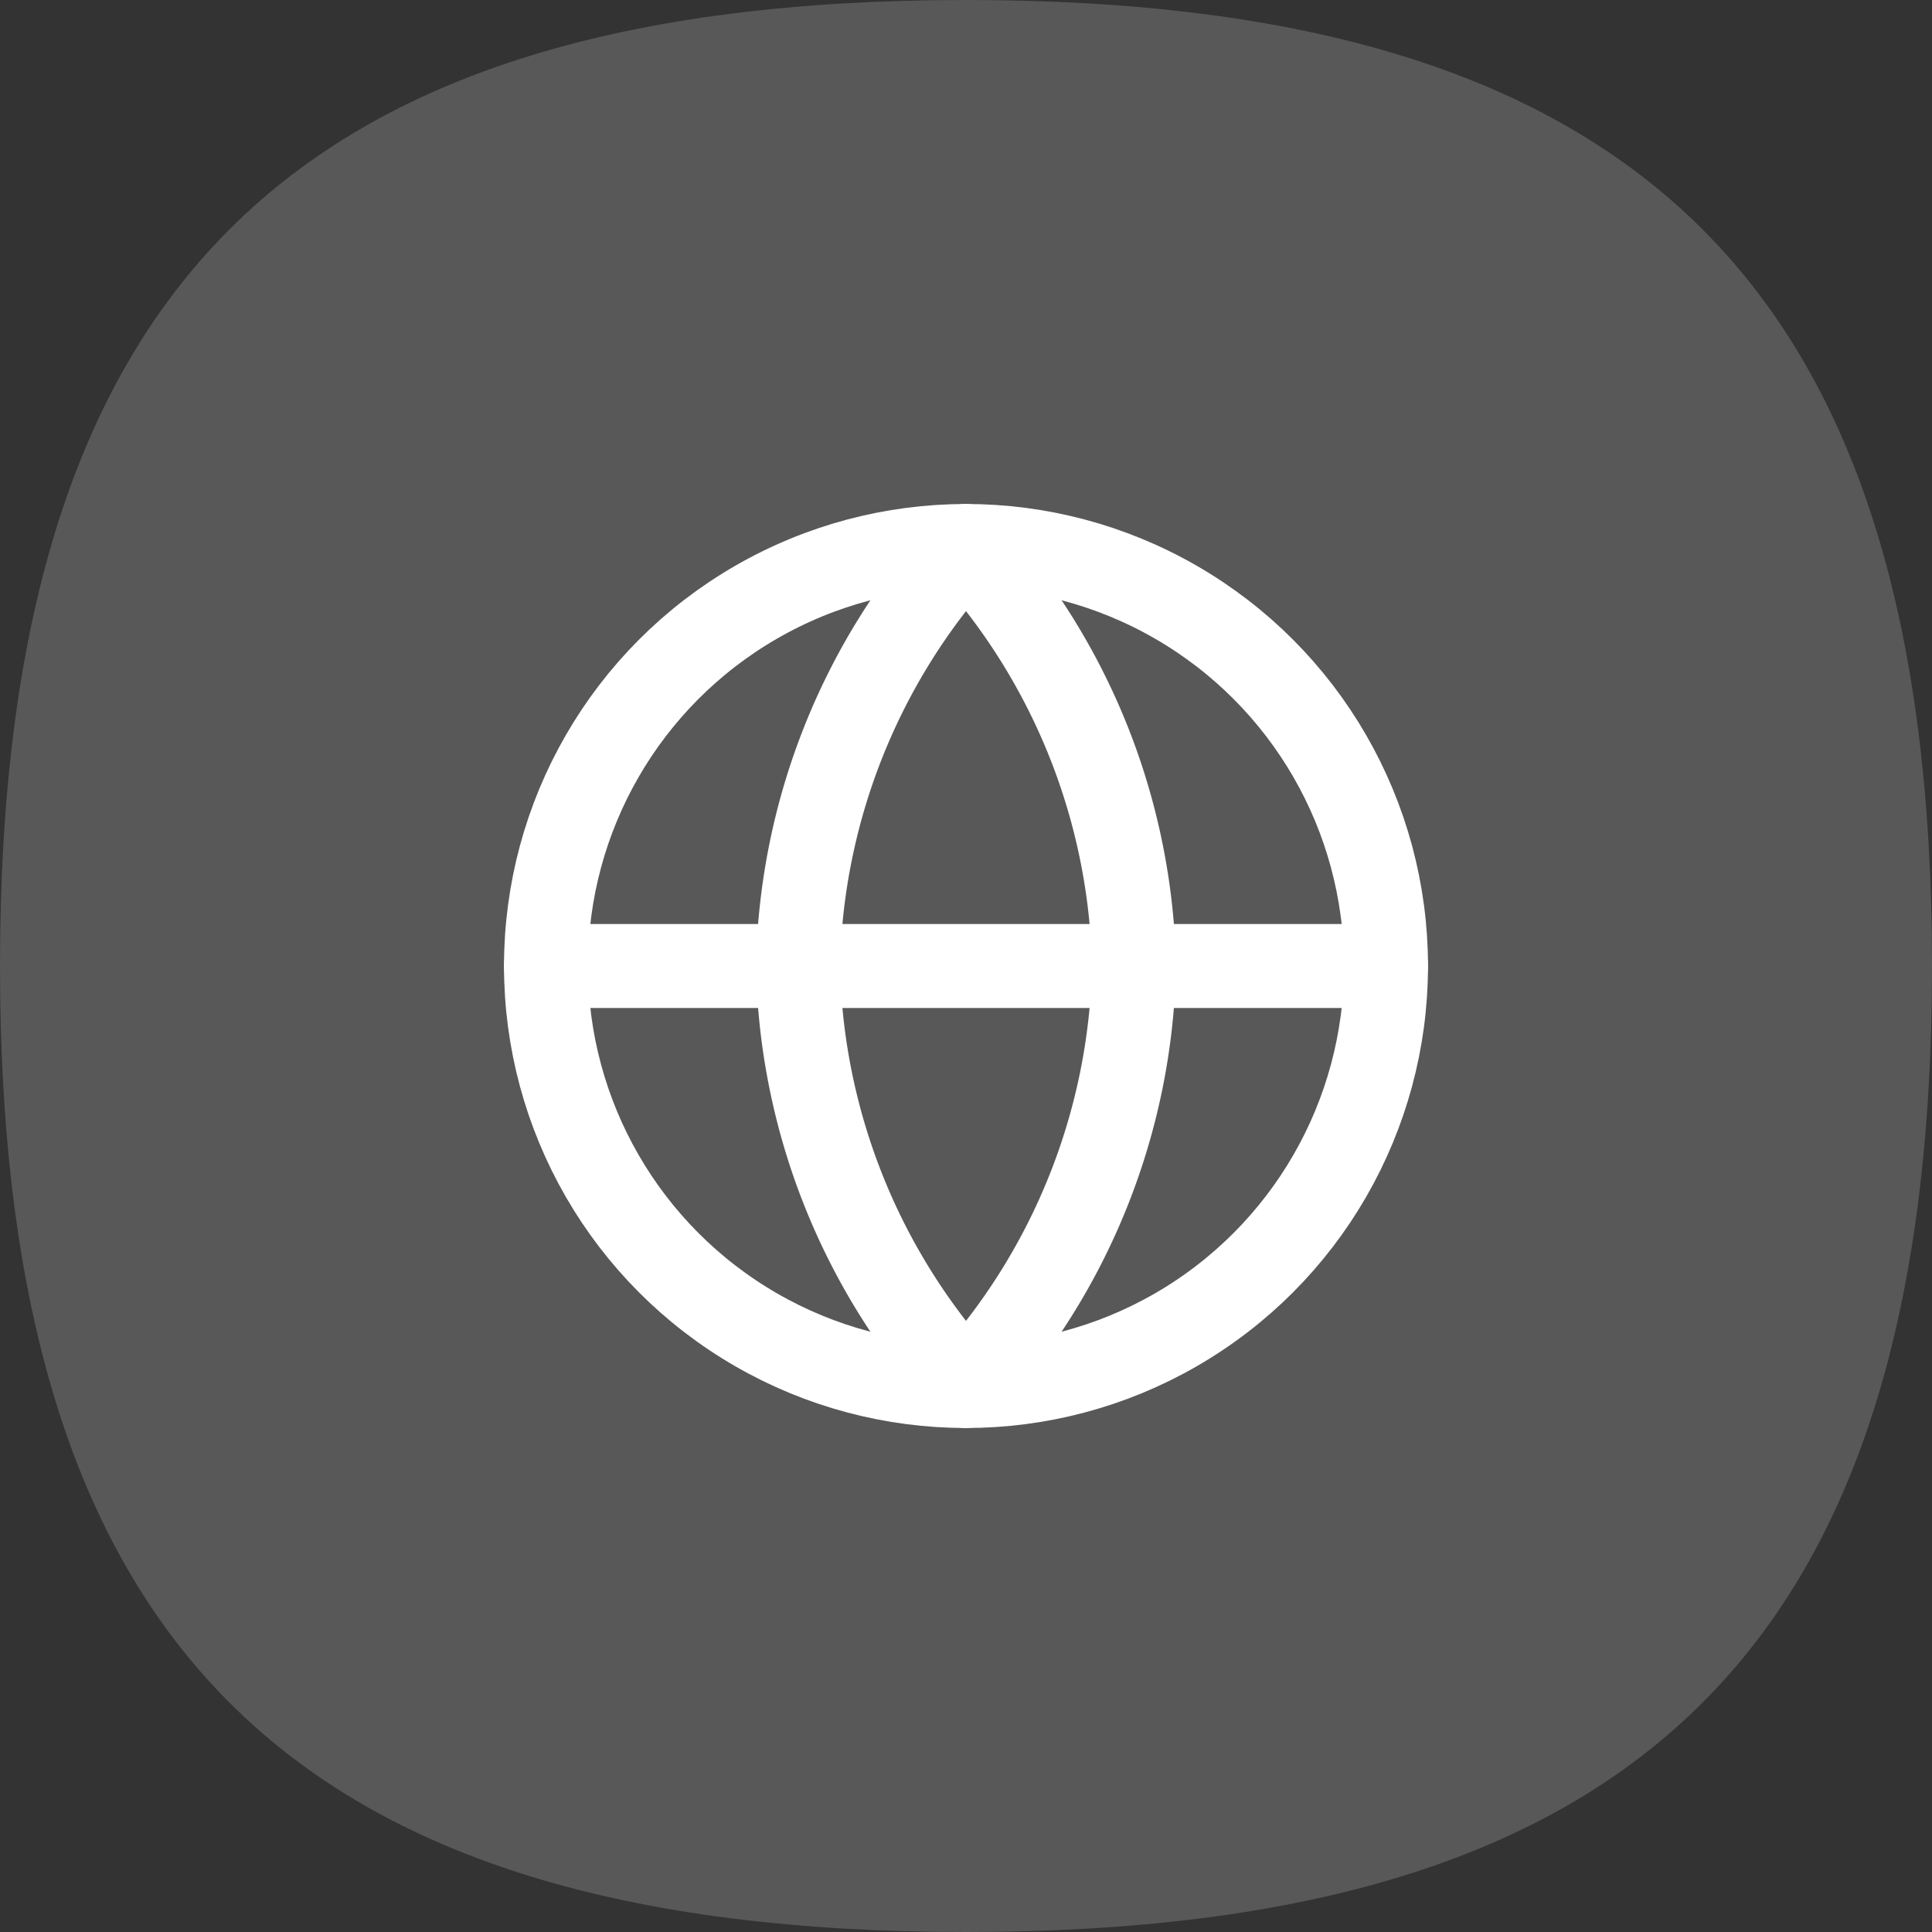 <svg xmlns="http://www.w3.org/2000/svg" width="46" height="46" viewBox="0 0 46 46"><rect x="0" y="0" width="46" height="46" fill="#333333" stroke="none"/><defs><style>.a{fill:#f2f3f5;opacity:0.196;}.b{fill:none;stroke:#fff;stroke-linecap:round;stroke-linejoin:round;stroke-width:2px;}</style></defs><g transform="translate(-961 -3686)"><path class="a" d="M-27-50c-16.1,0-23,6.9-23,23h0c0,16.1,6.9,23,23,23h0C-10.9-4-4-10.9-4-27h0C-4-43.1-10.9-50-27-50Z" transform="translate(1011 3736)"/><g transform="translate(972 3697)"><circle class="b" cx="10" cy="10" r="10" transform="translate(2 2)"/><line class="b" x2="20" transform="translate(2 12)"/><path class="b" d="M12,2a15.3,15.3,0,0,1,4,10,15.3,15.3,0,0,1-4,10A15.3,15.3,0,0,1,8,12,15.3,15.3,0,0,1,12,2Z"/></g></g></svg>